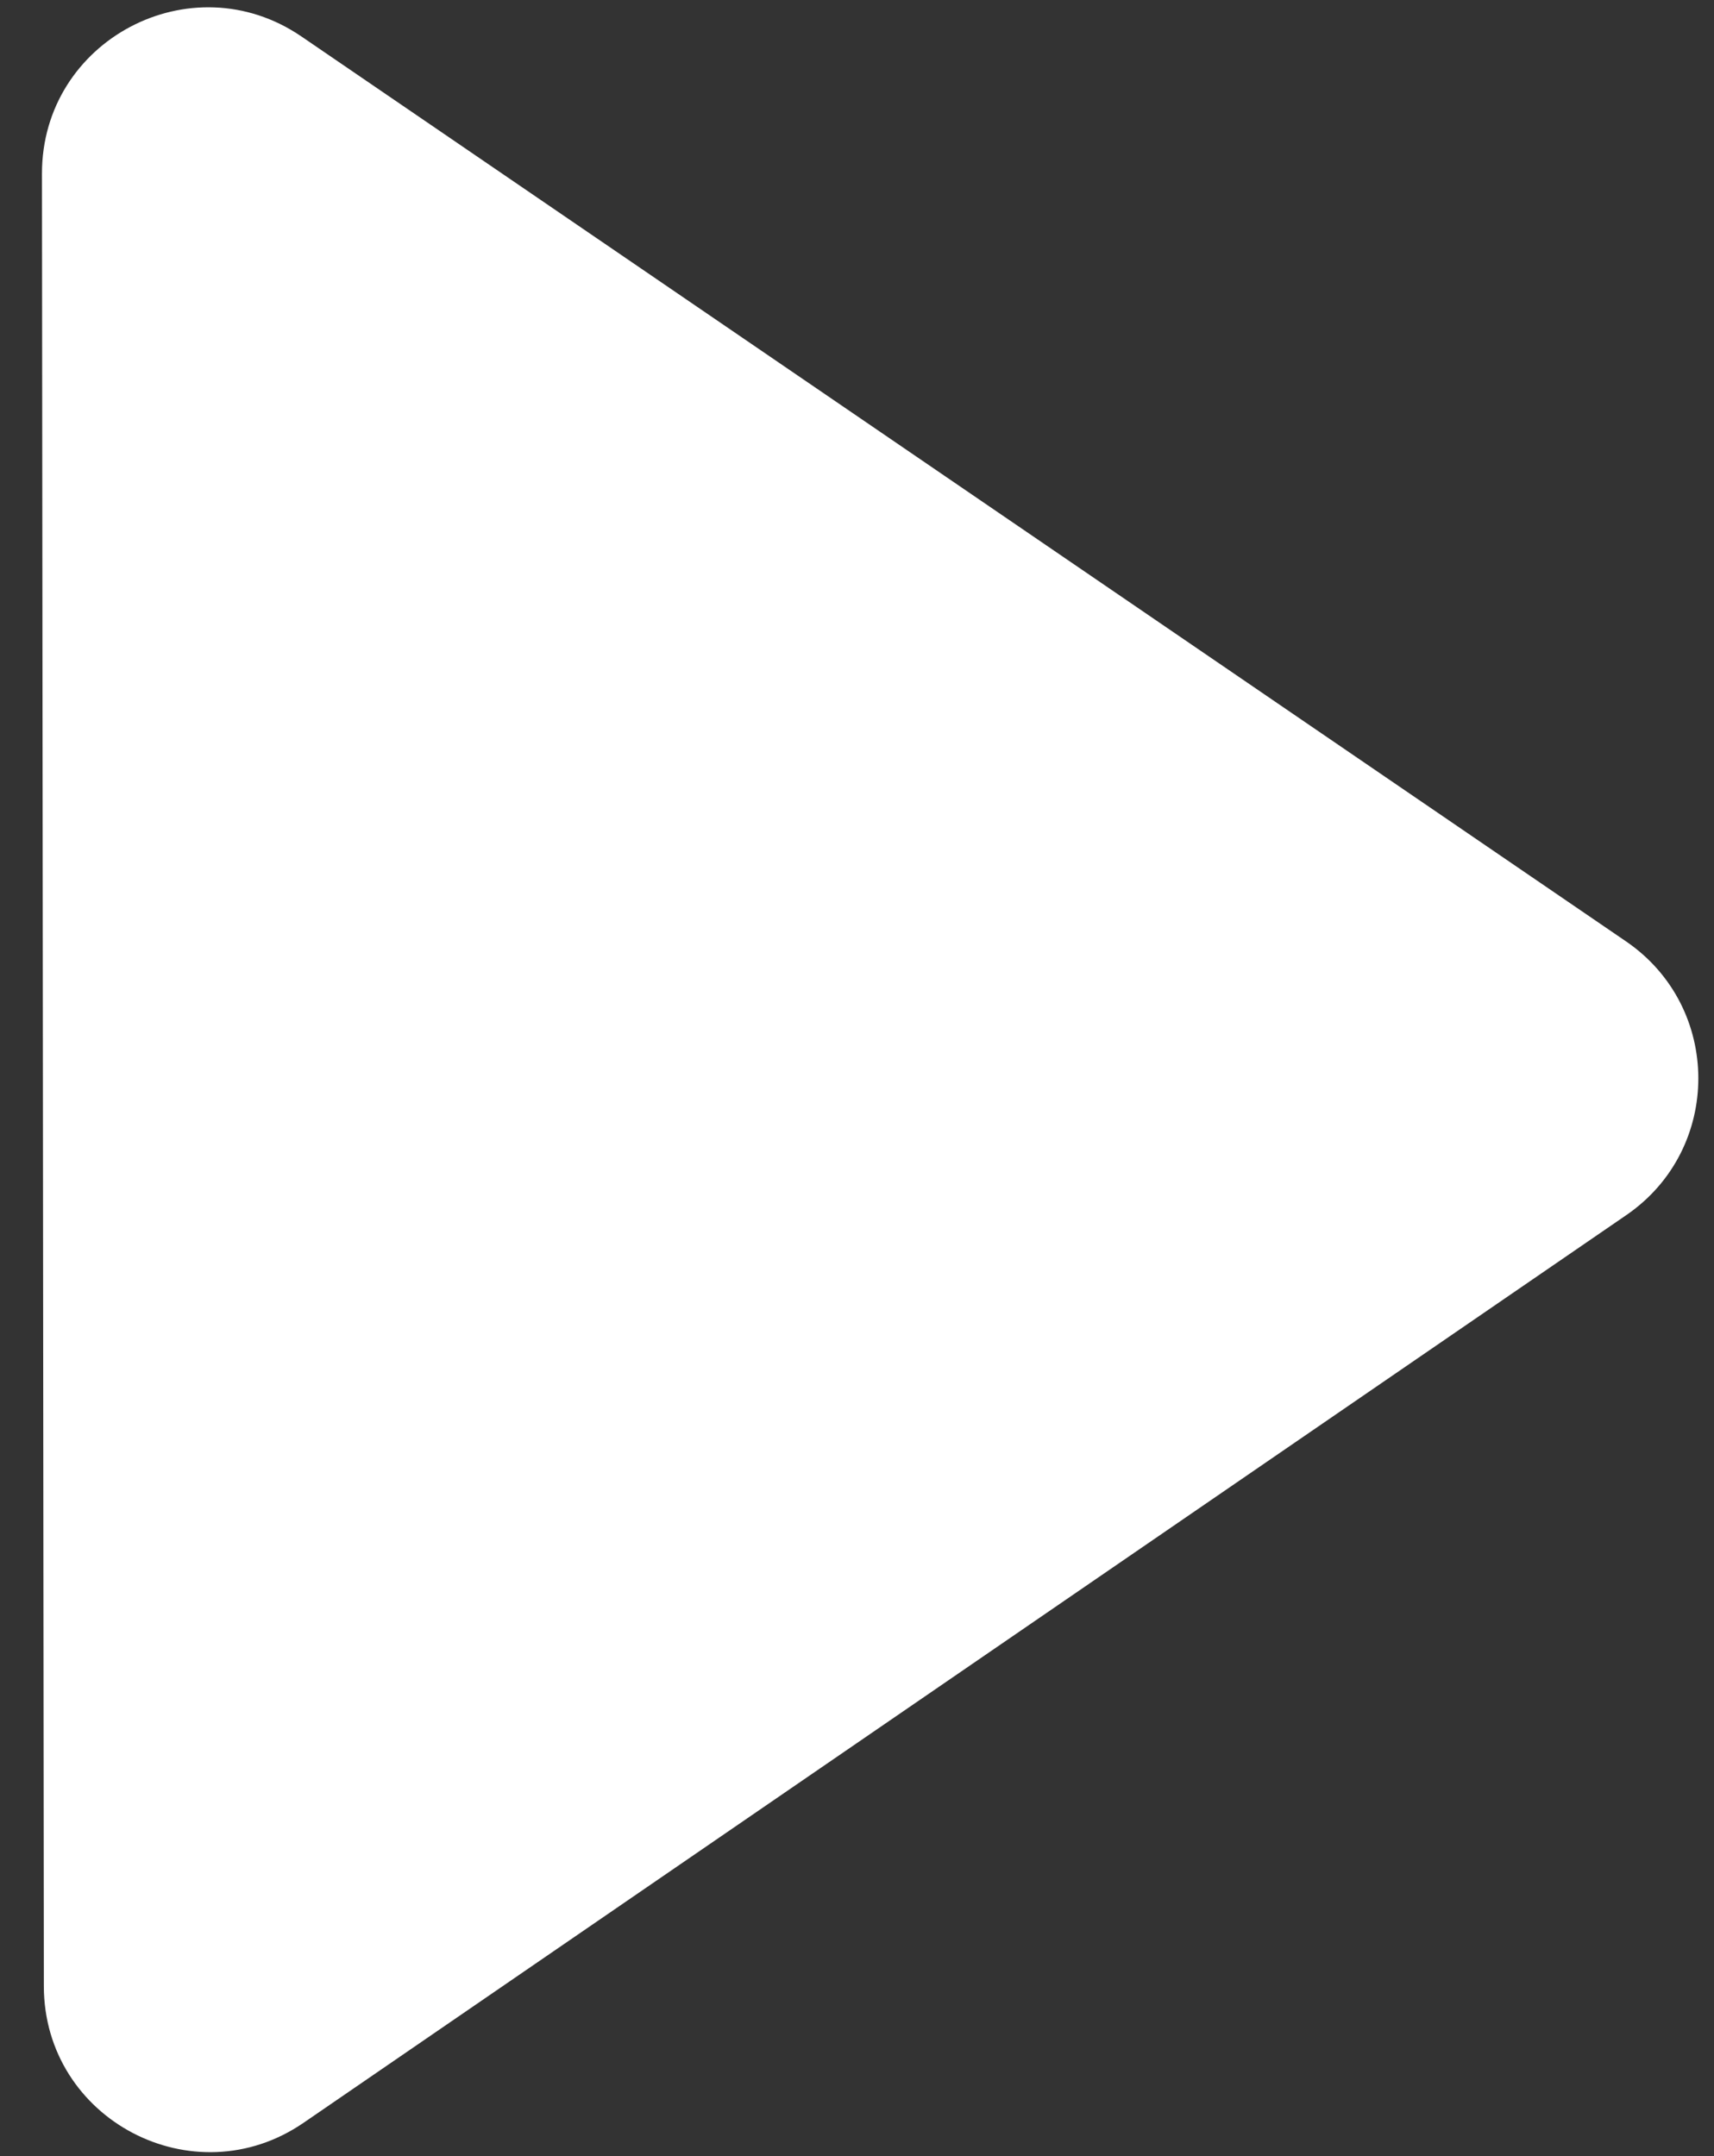 <svg width="31" height="39" viewBox="0 0 31 39" fill="none" xmlns="http://www.w3.org/2000/svg">
<rect x="0" y="0" width="31" height="39" fill="#333333" stroke="none"/>
<path d="M29.409 17.028C31.15 18.218 31.153 20.786 29.414 21.979L5.491 38.397C3.501 39.763 0.796 38.34 0.793 35.927L0.759 3.14C0.757 0.727 3.459 -0.701 5.452 0.66L29.409 17.028Z" fill="white"/>
</svg>

